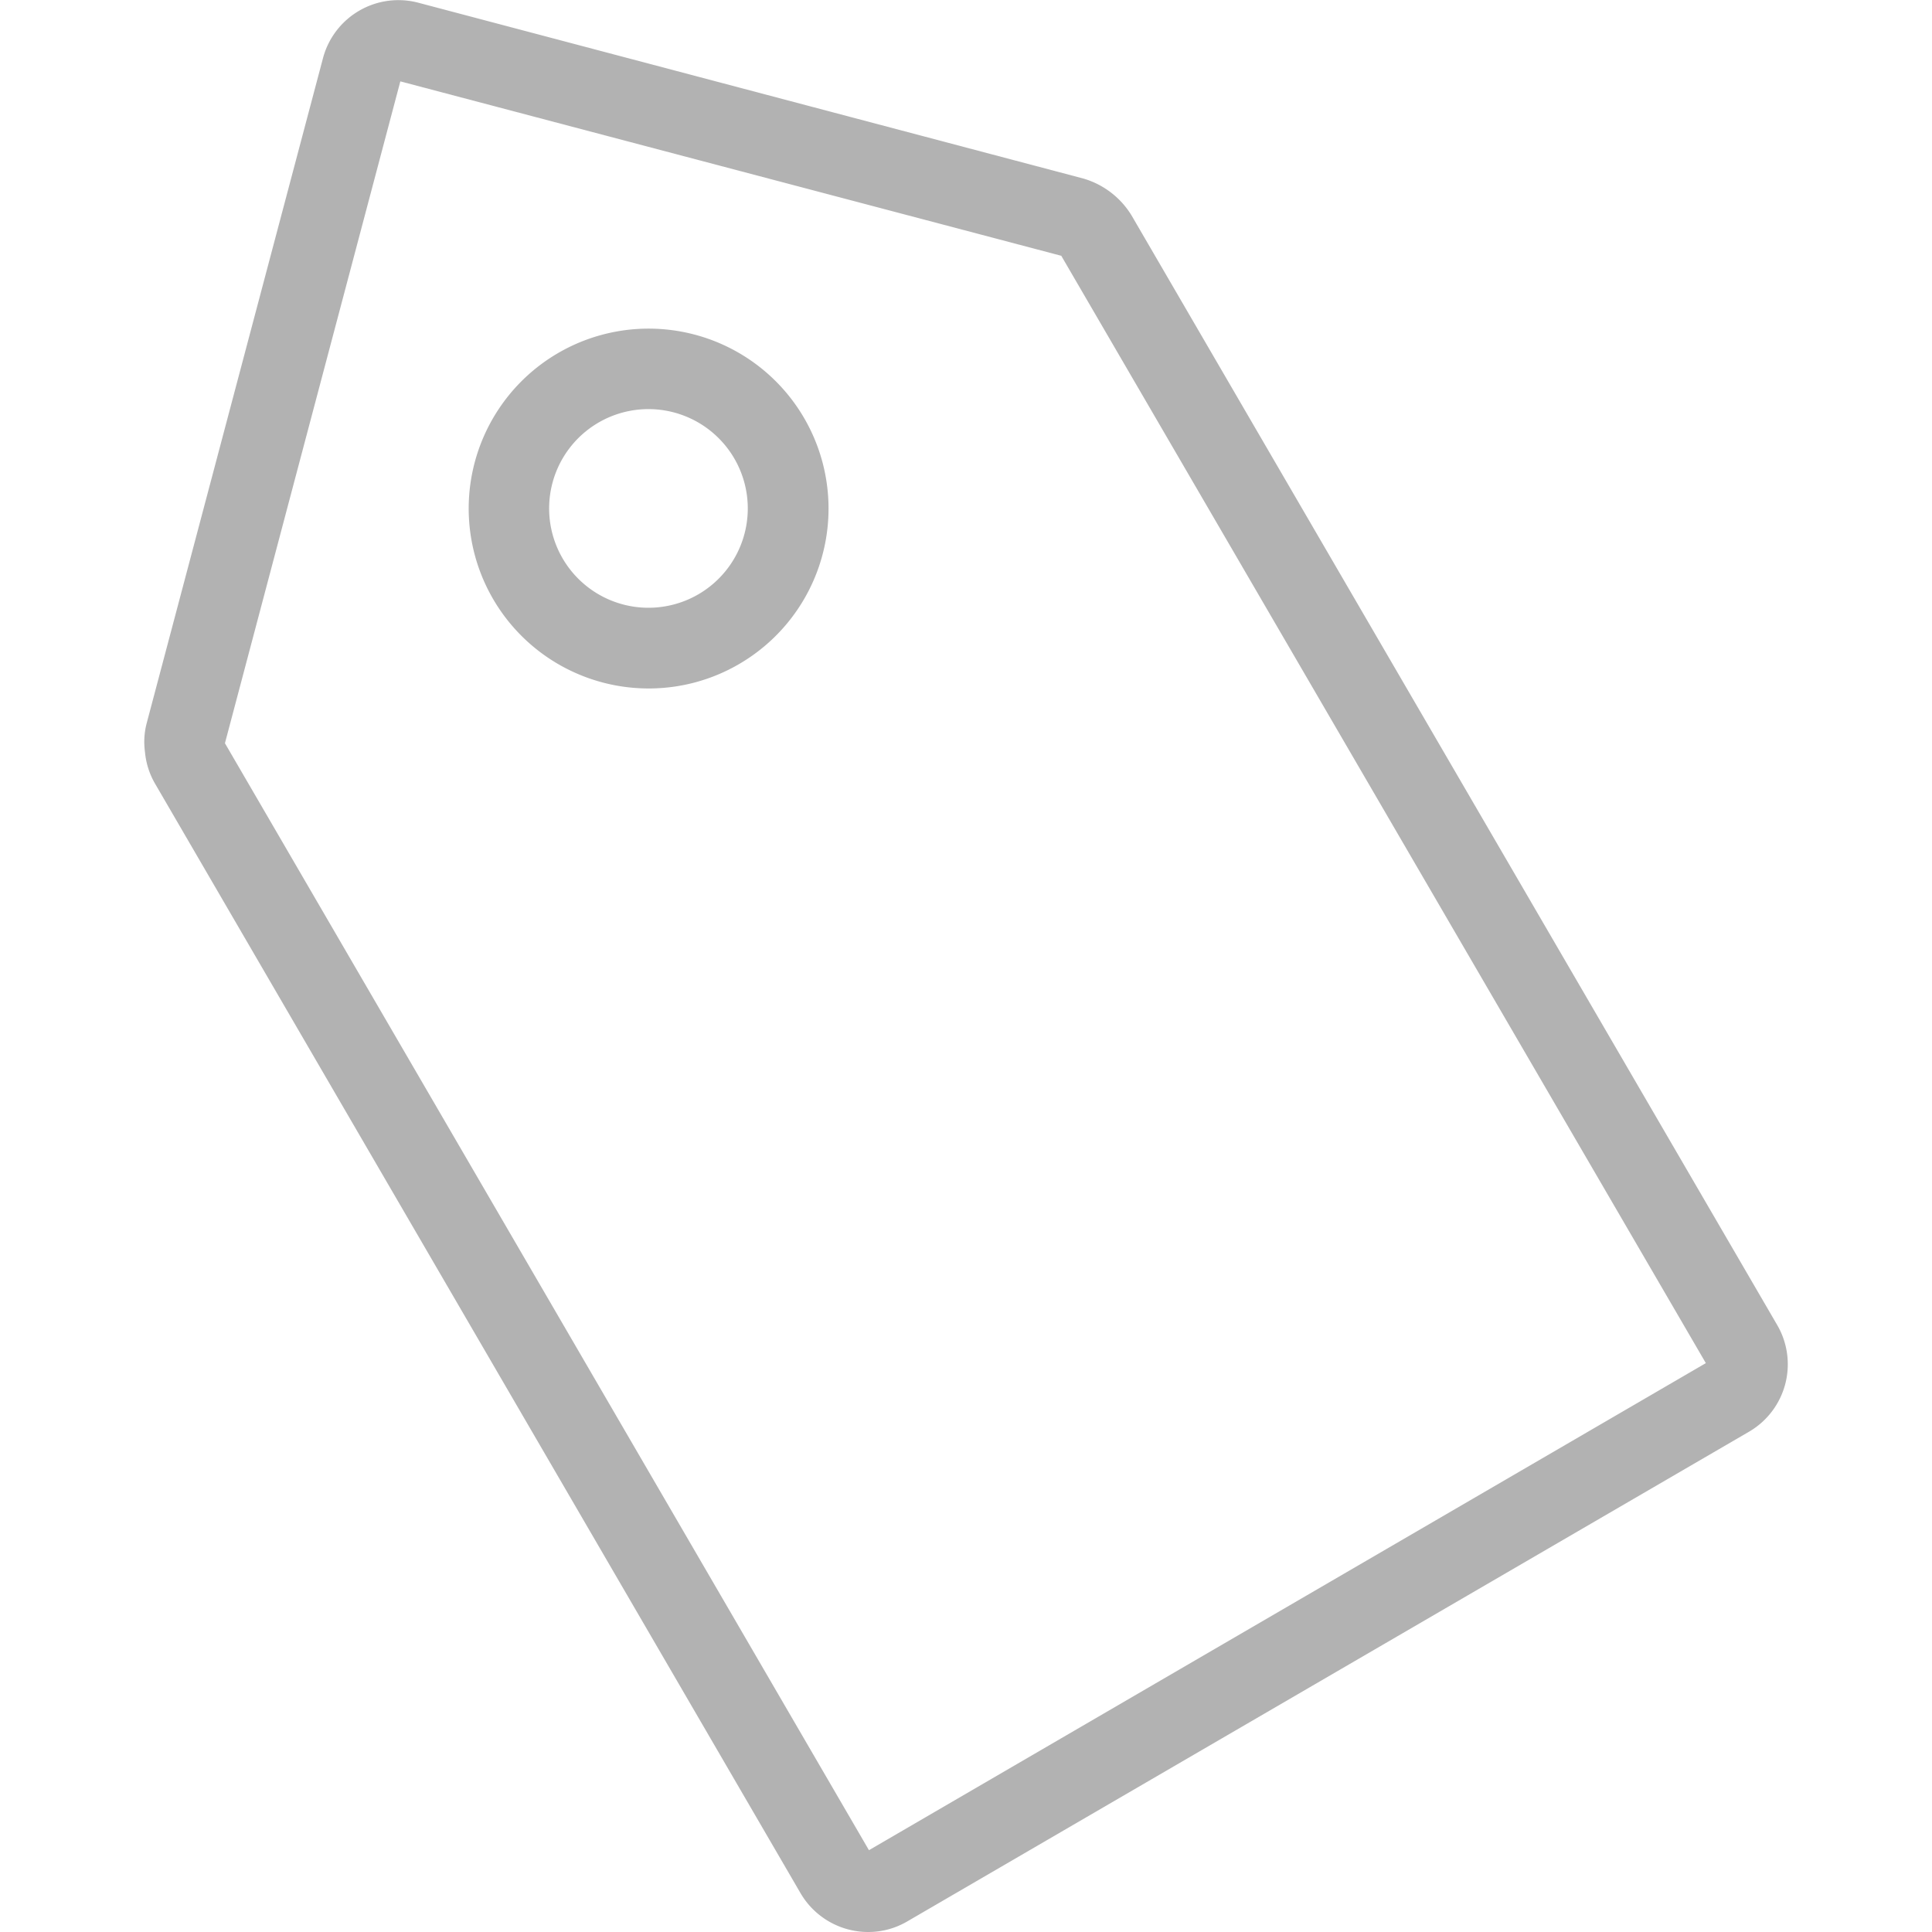 <!DOCTYPE svg PUBLIC "-//W3C//DTD SVG 1.1//EN" "http://www.w3.org/Graphics/SVG/1.1/DTD/svg11.dtd">
<!-- Uploaded to: SVG Repo, www.svgrepo.com, Transformed by: SVG Repo Mixer Tools -->
<svg width="800px" height="800px" viewBox="-5.36 0 71.795 71.795" xmlns="http://www.w3.org/2000/svg" fill="#000000">
<g id="SVGRepo_bgCarrier" stroke-width="0"/>
<g id="SVGRepo_tracerCarrier" stroke-linecap="round" stroke-linejoin="round"/>
<g id="SVGRepo_iconCarrier"> <g id="Group_44" data-name="Group 44" transform="translate(-808.176 -738.962)"> <path id="Path_26" data-name="Path 26" d="M835.076,810.757a2.911,2.911,0,0,1-2.508-1.437l-23.995-41.245a2.857,2.857,0,0,1-.37-1.173,2.735,2.735,0,0,1,.07-1.088l6.548-24.7a2.9,2.9,0,0,1,3.533-2.053l24.722,6.536a3.126,3.126,0,0,1,1.787,1.366l24,41.246a2.9,2.9,0,0,1-1.045,3.953l-31.293,18.205A2.865,2.865,0,0,1,835.076,810.757Zm-17.383-68.771-6.518,24.595,23.932,41.136,31.1-18.1-23.964-41.169.005.024-.011-.009Zm9.233,22.56a6.686,6.686,0,1,1,3.354-.906h0A6.659,6.659,0,0,1,826.926,764.546Zm-.018-10.381a3.691,3.691,0,1,0,1.862,6.881h0a3.691,3.691,0,0,0-1.863-6.881Z" fill="#b2b2b2"/> </g> </g>
</svg>